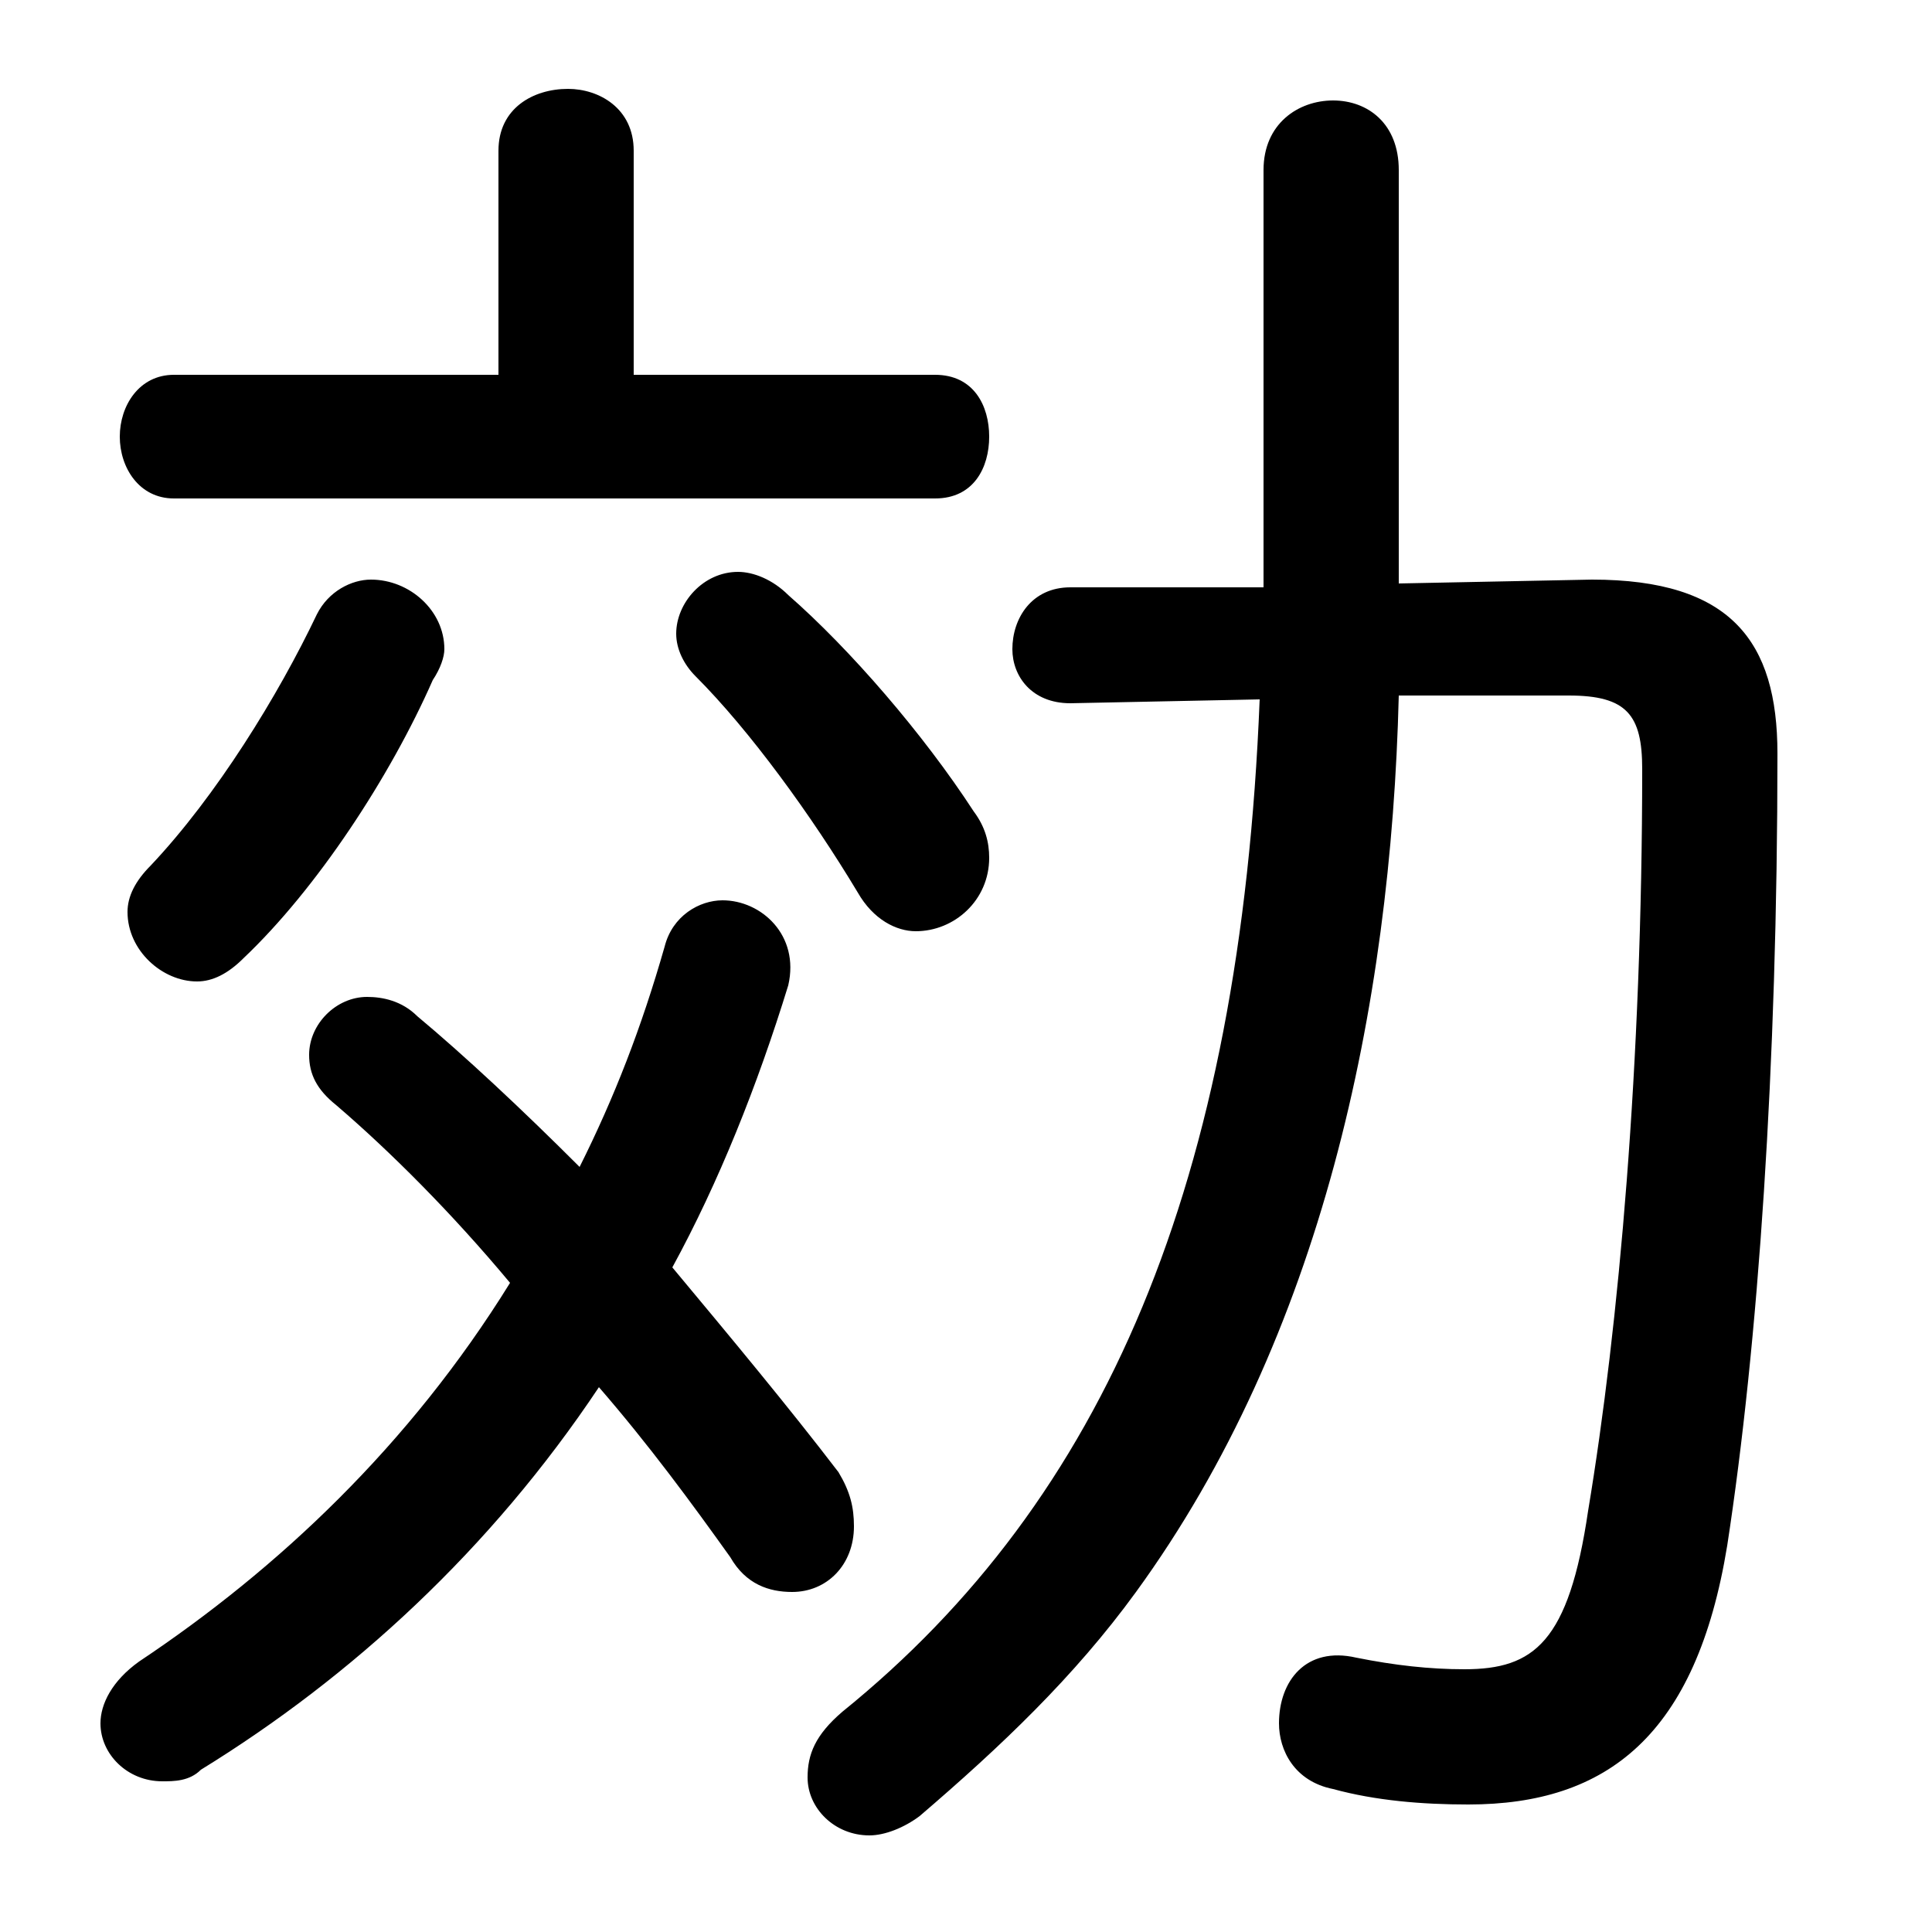 <svg xmlns="http://www.w3.org/2000/svg" viewBox="0 -44.0 50.0 50.0">
    <rect x="0" y="-44.0" width="50.0" height="50.0" fill="#808080" stroke="none"/>
    <g transform="scale(1, -1)">
        <!-- ボディの枠 -->
        <rect x="0" y="-6.0" width="50.0" height="50.0"
            stroke="white" fill="white"/>
        <!-- グリフ座標系の原点 -->
        <circle cx="0" cy="0" r="5" fill="white"/>
        <!-- グリフのアウトライン -->
        <g style="fill:black;stroke:#000000;stroke-width:0;stroke-linecap:round;stroke-linejoin:round;">
        <path d="M 15.0 13.8 C 13.5 15.3 12.0 16.7 10.8 17.7 C 10.4 18.1 9.9 18.2 9.5 18.2 C 8.7 18.2 8.0 17.5 8.0 16.7 C 8.0 16.2 8.2 15.8 8.7 15.4 C 10.1 14.2 11.7 12.6 13.2 10.8 C 10.6 6.6 7.2 3.4 3.6 1.0 C 2.9 0.5 2.6 -0.1 2.6 -0.6 C 2.6 -1.4 3.3 -2.1 4.2 -2.1 C 4.5 -2.1 4.9 -2.1 5.2 -1.8 C 9.1 0.6 12.7 3.9 15.5 8.1 C 16.8 6.6 17.9 5.1 18.9 3.7 C 19.3 3.0 19.9 2.8 20.5 2.8 C 21.4 2.8 22.1 3.5 22.1 4.5 C 22.1 5.0 22.0 5.4 21.7 5.9 C 20.4 7.6 18.9 9.4 17.4 11.2 C 18.6 13.4 19.6 15.9 20.4 18.5 C 20.7 19.8 19.7 20.7 18.7 20.7 C 18.1 20.7 17.4 20.3 17.2 19.5 C 16.6 17.4 15.9 15.6 15.0 13.8 Z M 16.4 34.3 L 16.4 40.1 C 16.4 41.2 15.5 41.7 14.7 41.7 C 13.8 41.7 12.9 41.2 12.9 40.1 L 12.9 34.3 L 4.5 34.3 C 3.6 34.3 3.1 33.5 3.1 32.7 C 3.1 31.9 3.6 31.1 4.5 31.1 L 24.2 31.1 C 25.2 31.1 25.6 31.9 25.6 32.7 C 25.6 33.5 25.2 34.3 24.2 34.3 Z M 32.7 28.8 L 27.7 28.8 C 26.7 28.8 26.2 28.0 26.2 27.2 C 26.2 26.5 26.7 25.8 27.7 25.8 L 32.6 25.9 C 32.1 13.4 28.6 5.2 21.8 -0.3 C 21.1 -0.9 20.9 -1.4 20.9 -2.0 C 20.9 -2.8 21.6 -3.5 22.5 -3.5 C 22.9 -3.5 23.4 -3.3 23.8 -3.0 C 25.9 -1.2 27.8 0.6 29.4 2.8 C 34.2 9.4 36.0 17.9 36.2 26.0 L 40.6 26.0 C 42.1 26.0 42.5 25.5 42.5 24.1 C 42.5 16.5 41.9 9.7 41.1 4.9 C 40.6 1.5 39.7 0.8 37.9 0.8 C 37.0 0.8 36.1 0.9 35.1 1.1 C 33.8 1.4 33.1 0.5 33.1 -0.6 C 33.1 -1.3 33.5 -2.1 34.5 -2.3 C 35.6 -2.6 36.8 -2.7 38.0 -2.7 C 41.6 -2.7 43.9 -0.9 44.7 4.0 C 45.5 9.2 46.0 16.4 46.0 24.5 C 46.0 27.4 44.8 29.0 41.2 29.0 L 36.2 28.9 L 36.2 39.6 C 36.2 40.8 35.4 41.4 34.5 41.4 C 33.6 41.4 32.7 40.8 32.7 39.6 L 32.7 29.0 Z M 20.4 28.6 C 20.0 29.0 19.5 29.2 19.1 29.2 C 18.2 29.2 17.5 28.4 17.5 27.6 C 17.5 27.2 17.7 26.8 18.0 26.5 C 19.4 25.1 21.0 22.9 22.2 20.9 C 22.6 20.2 23.2 19.9 23.7 19.9 C 24.7 19.9 25.6 20.7 25.6 21.8 C 25.6 22.2 25.5 22.6 25.2 23.0 C 23.9 25.0 22.0 27.2 20.4 28.6 Z M 8.2 28.1 C 7.2 26.0 5.6 23.4 3.9 21.6 C 3.5 21.2 3.3 20.8 3.3 20.4 C 3.3 19.4 4.2 18.6 5.1 18.6 C 5.5 18.6 5.9 18.8 6.3 19.2 C 8.2 21.0 10.1 23.9 11.2 26.4 C 11.4 26.7 11.5 27.0 11.5 27.2 C 11.5 28.2 10.6 29.0 9.6 29.0 C 9.1 29.0 8.5 28.7 8.2 28.1 Z"/>
    </g>
    </g>
</svg>
